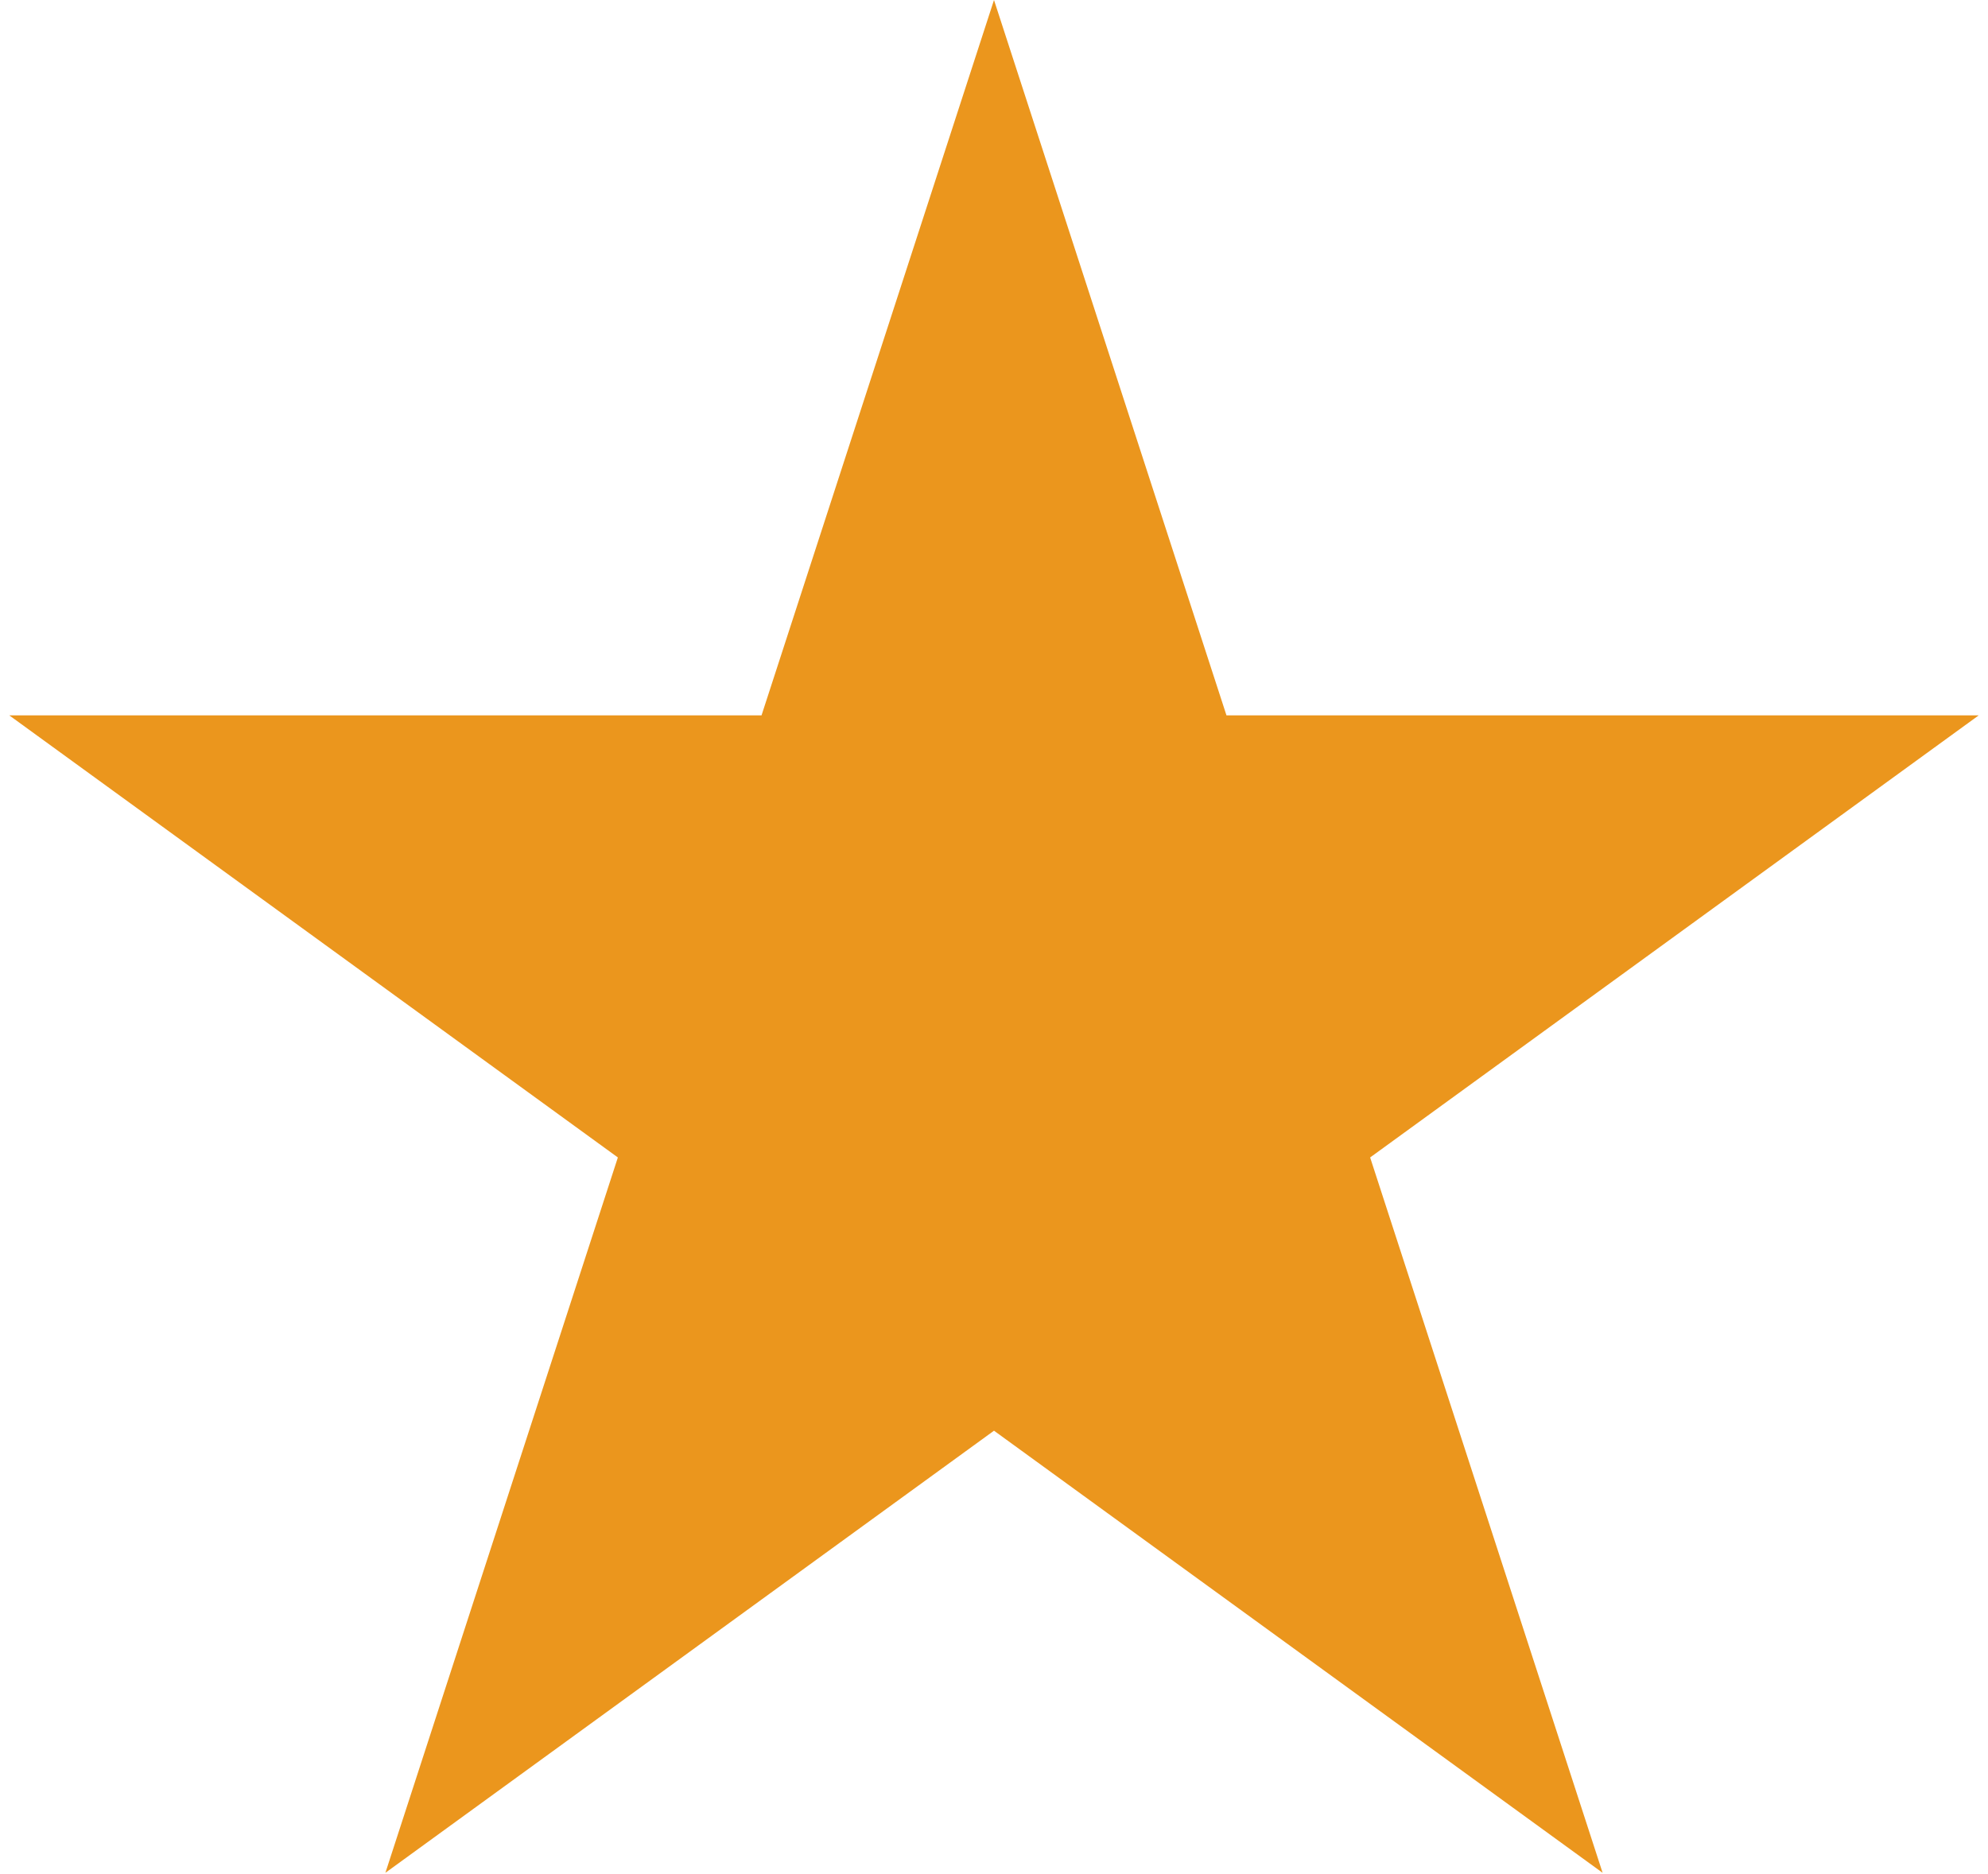 <svg width="192" height="181" viewBox="0 0 192 181" fill="none" xmlns="http://www.w3.org/2000/svg">
<path d="M96 0L118.451 69.098H191.106L132.327 111.803L154.779 180.902L96 138.197L37.221 180.902L59.673 111.803L0.894 69.098H73.549L96 0Z" fill="#EB961D"/>
</svg>
